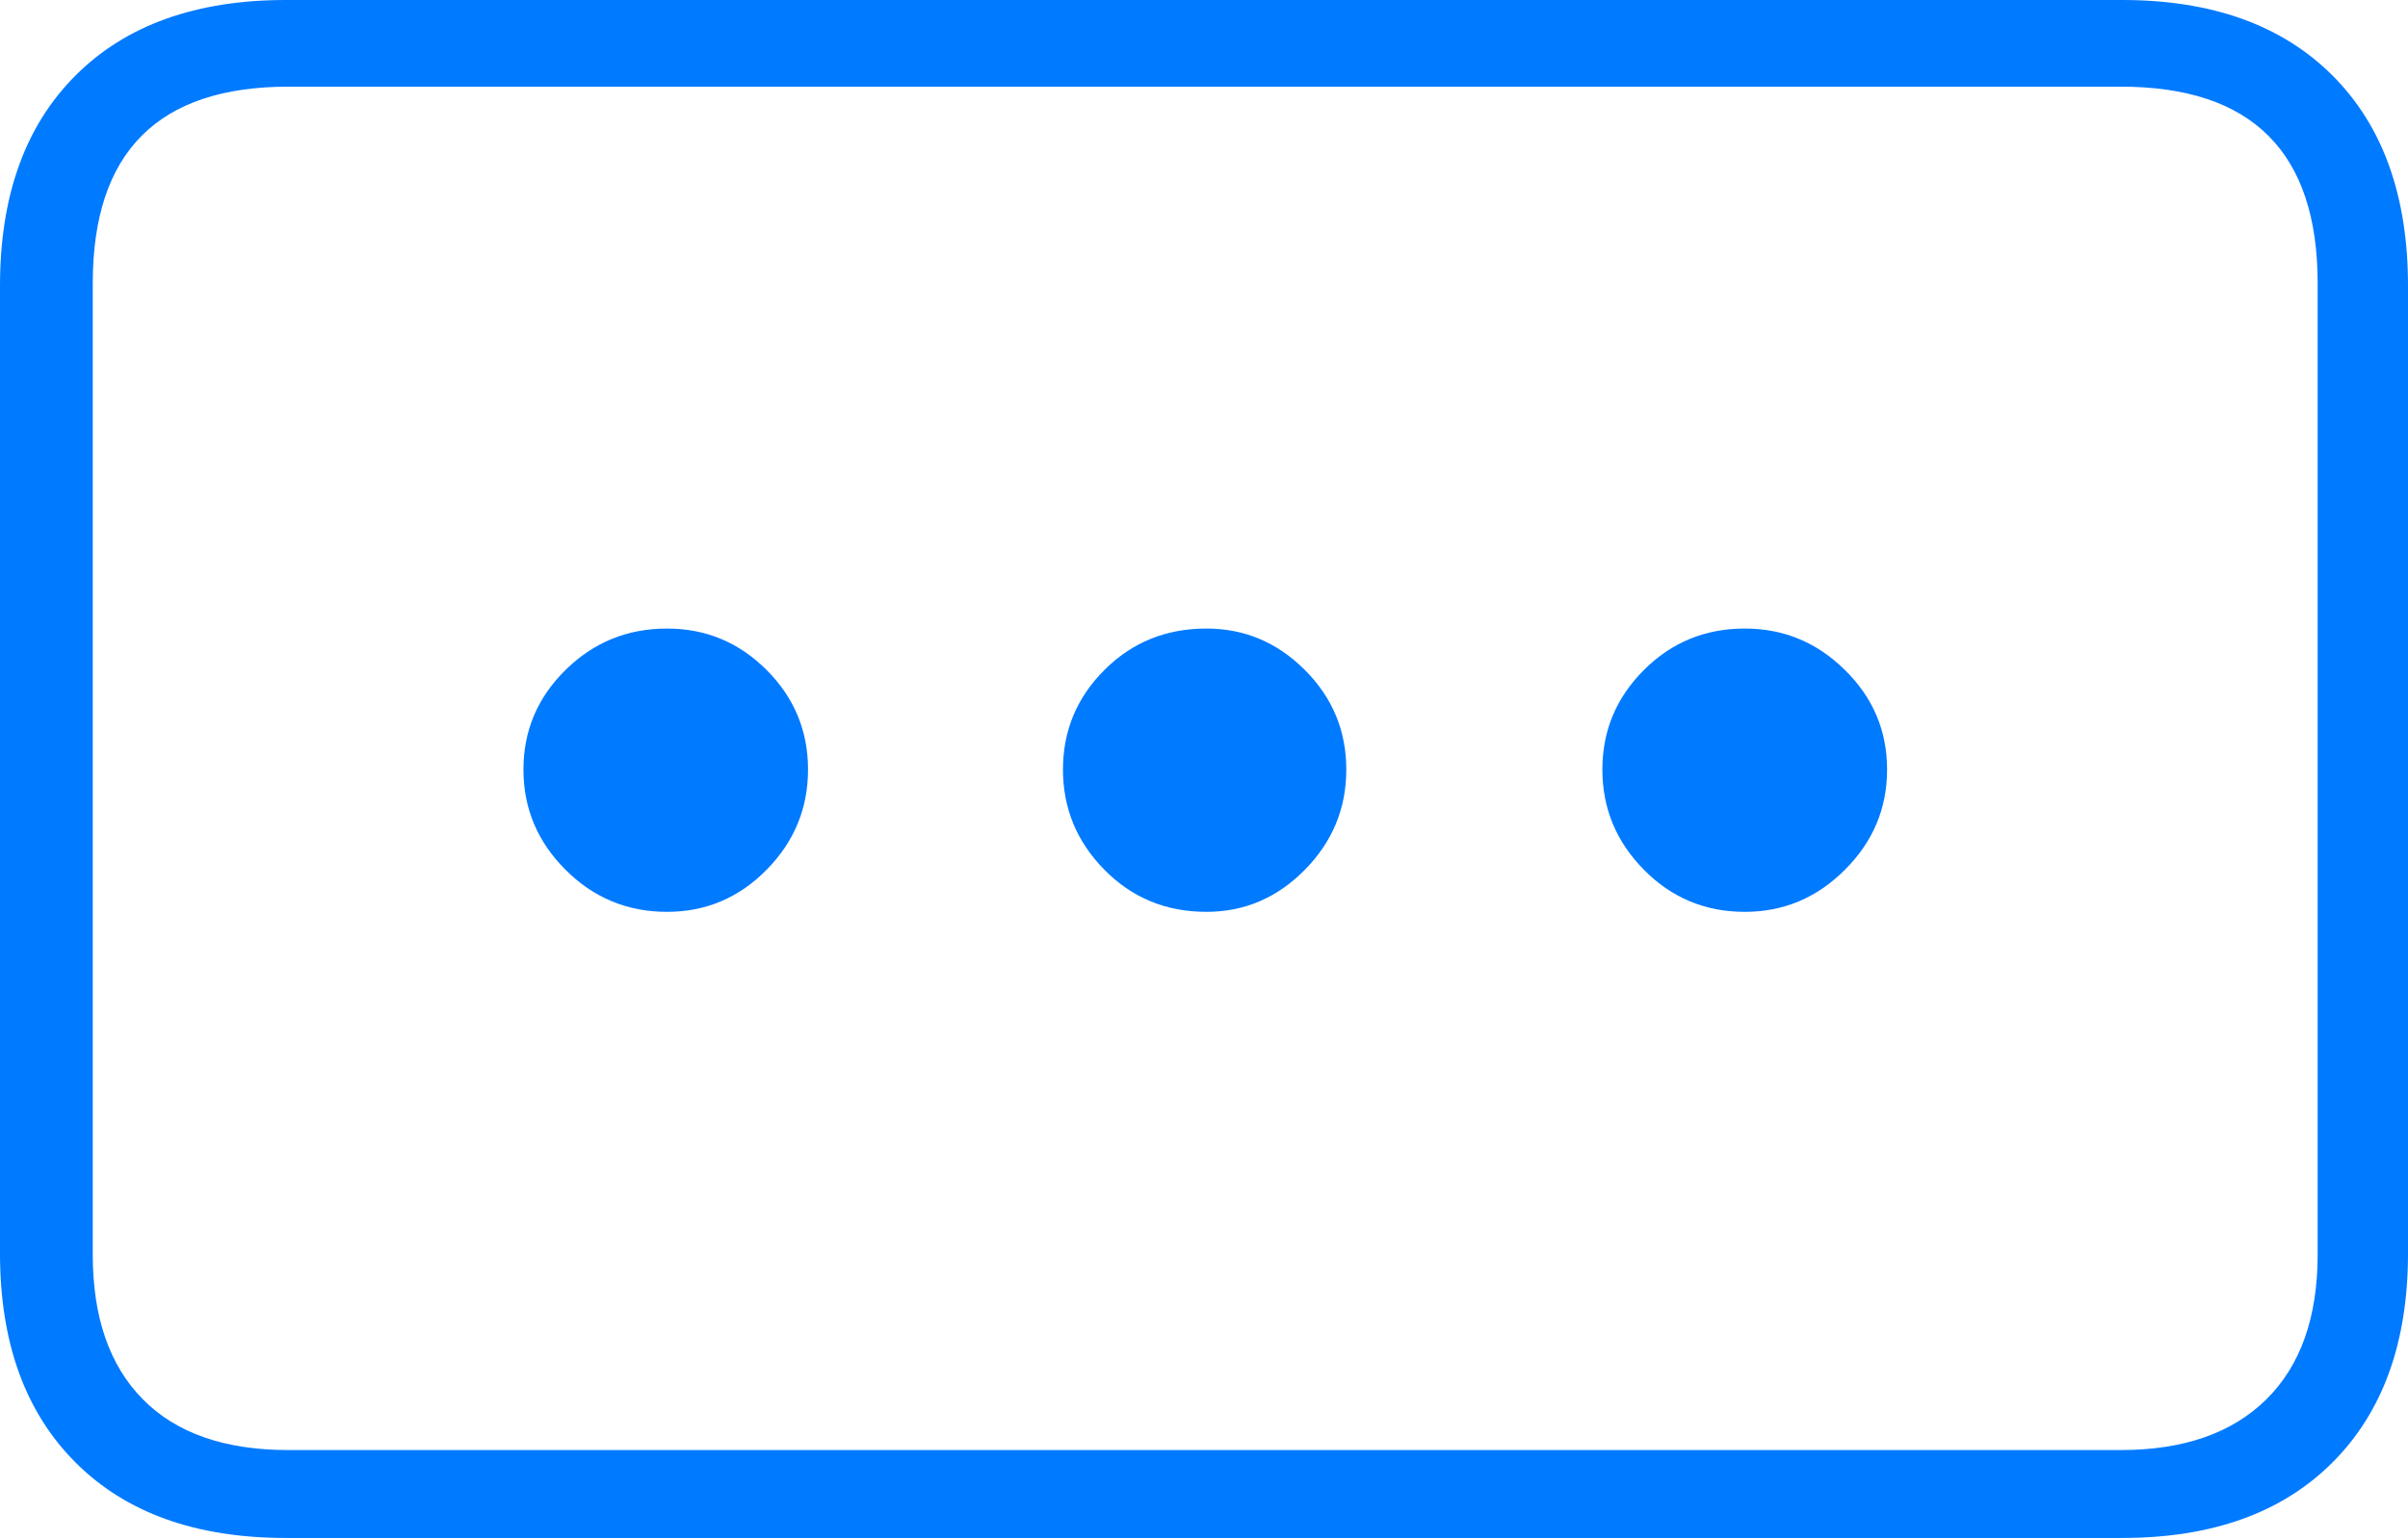 <?xml version="1.0" encoding="UTF-8"?>
<!--Generator: Apple Native CoreSVG 175-->
<!DOCTYPE svg
PUBLIC "-//W3C//DTD SVG 1.1//EN"
       "http://www.w3.org/Graphics/SVG/1.1/DTD/svg11.dtd">
<svg version="1.1" xmlns="http://www.w3.org/2000/svg" xmlns:xlink="http://www.w3.org/1999/xlink" width="19.004" height="12.158">
 <g>
  <rect height="12.158" opacity="0" width="19.004" x="0" y="0"/>
  <path d="M0 9.893Q0 10.947 0.596 11.543Q1.191 12.139 2.256 12.139L16.748 12.139Q17.812 12.139 18.408 11.543Q19.004 10.947 19.004 9.893L19.004 2.256Q19.004 1.191 18.408 0.596Q17.812 0 16.748 0L2.256 0Q1.191 0 0.596 0.596Q0 1.191 0 2.256ZM0.732 9.902L0.732 2.236Q0.732 0.684 2.275 0.684L16.738 0.684Q18.291 0.684 18.291 2.236L18.291 9.902Q18.291 10.645 17.886 11.045Q17.48 11.445 16.738 11.445L2.275 11.445Q1.523 11.445 1.128 11.045Q0.732 10.645 0.732 9.902ZM5.264 7.197Q5.723 7.197 6.05 6.865Q6.377 6.533 6.377 6.074Q6.377 5.615 6.05 5.288Q5.723 4.961 5.264 4.961Q4.795 4.961 4.463 5.288Q4.131 5.615 4.131 6.074Q4.131 6.533 4.463 6.865Q4.795 7.197 5.264 7.197ZM9.521 7.197Q9.971 7.197 10.298 6.865Q10.625 6.533 10.625 6.074Q10.625 5.615 10.298 5.288Q9.971 4.961 9.521 4.961Q9.043 4.961 8.716 5.288Q8.389 5.615 8.389 6.074Q8.389 6.533 8.716 6.865Q9.043 7.197 9.521 7.197ZM13.77 7.197Q14.229 7.197 14.56 6.865Q14.893 6.533 14.893 6.074Q14.893 5.615 14.56 5.288Q14.229 4.961 13.77 4.961Q13.301 4.961 12.974 5.288Q12.646 5.615 12.646 6.074Q12.646 6.533 12.974 6.865Q13.301 7.197 13.77 7.197Z" fill="#007aff"/>
 </g>
</svg>

